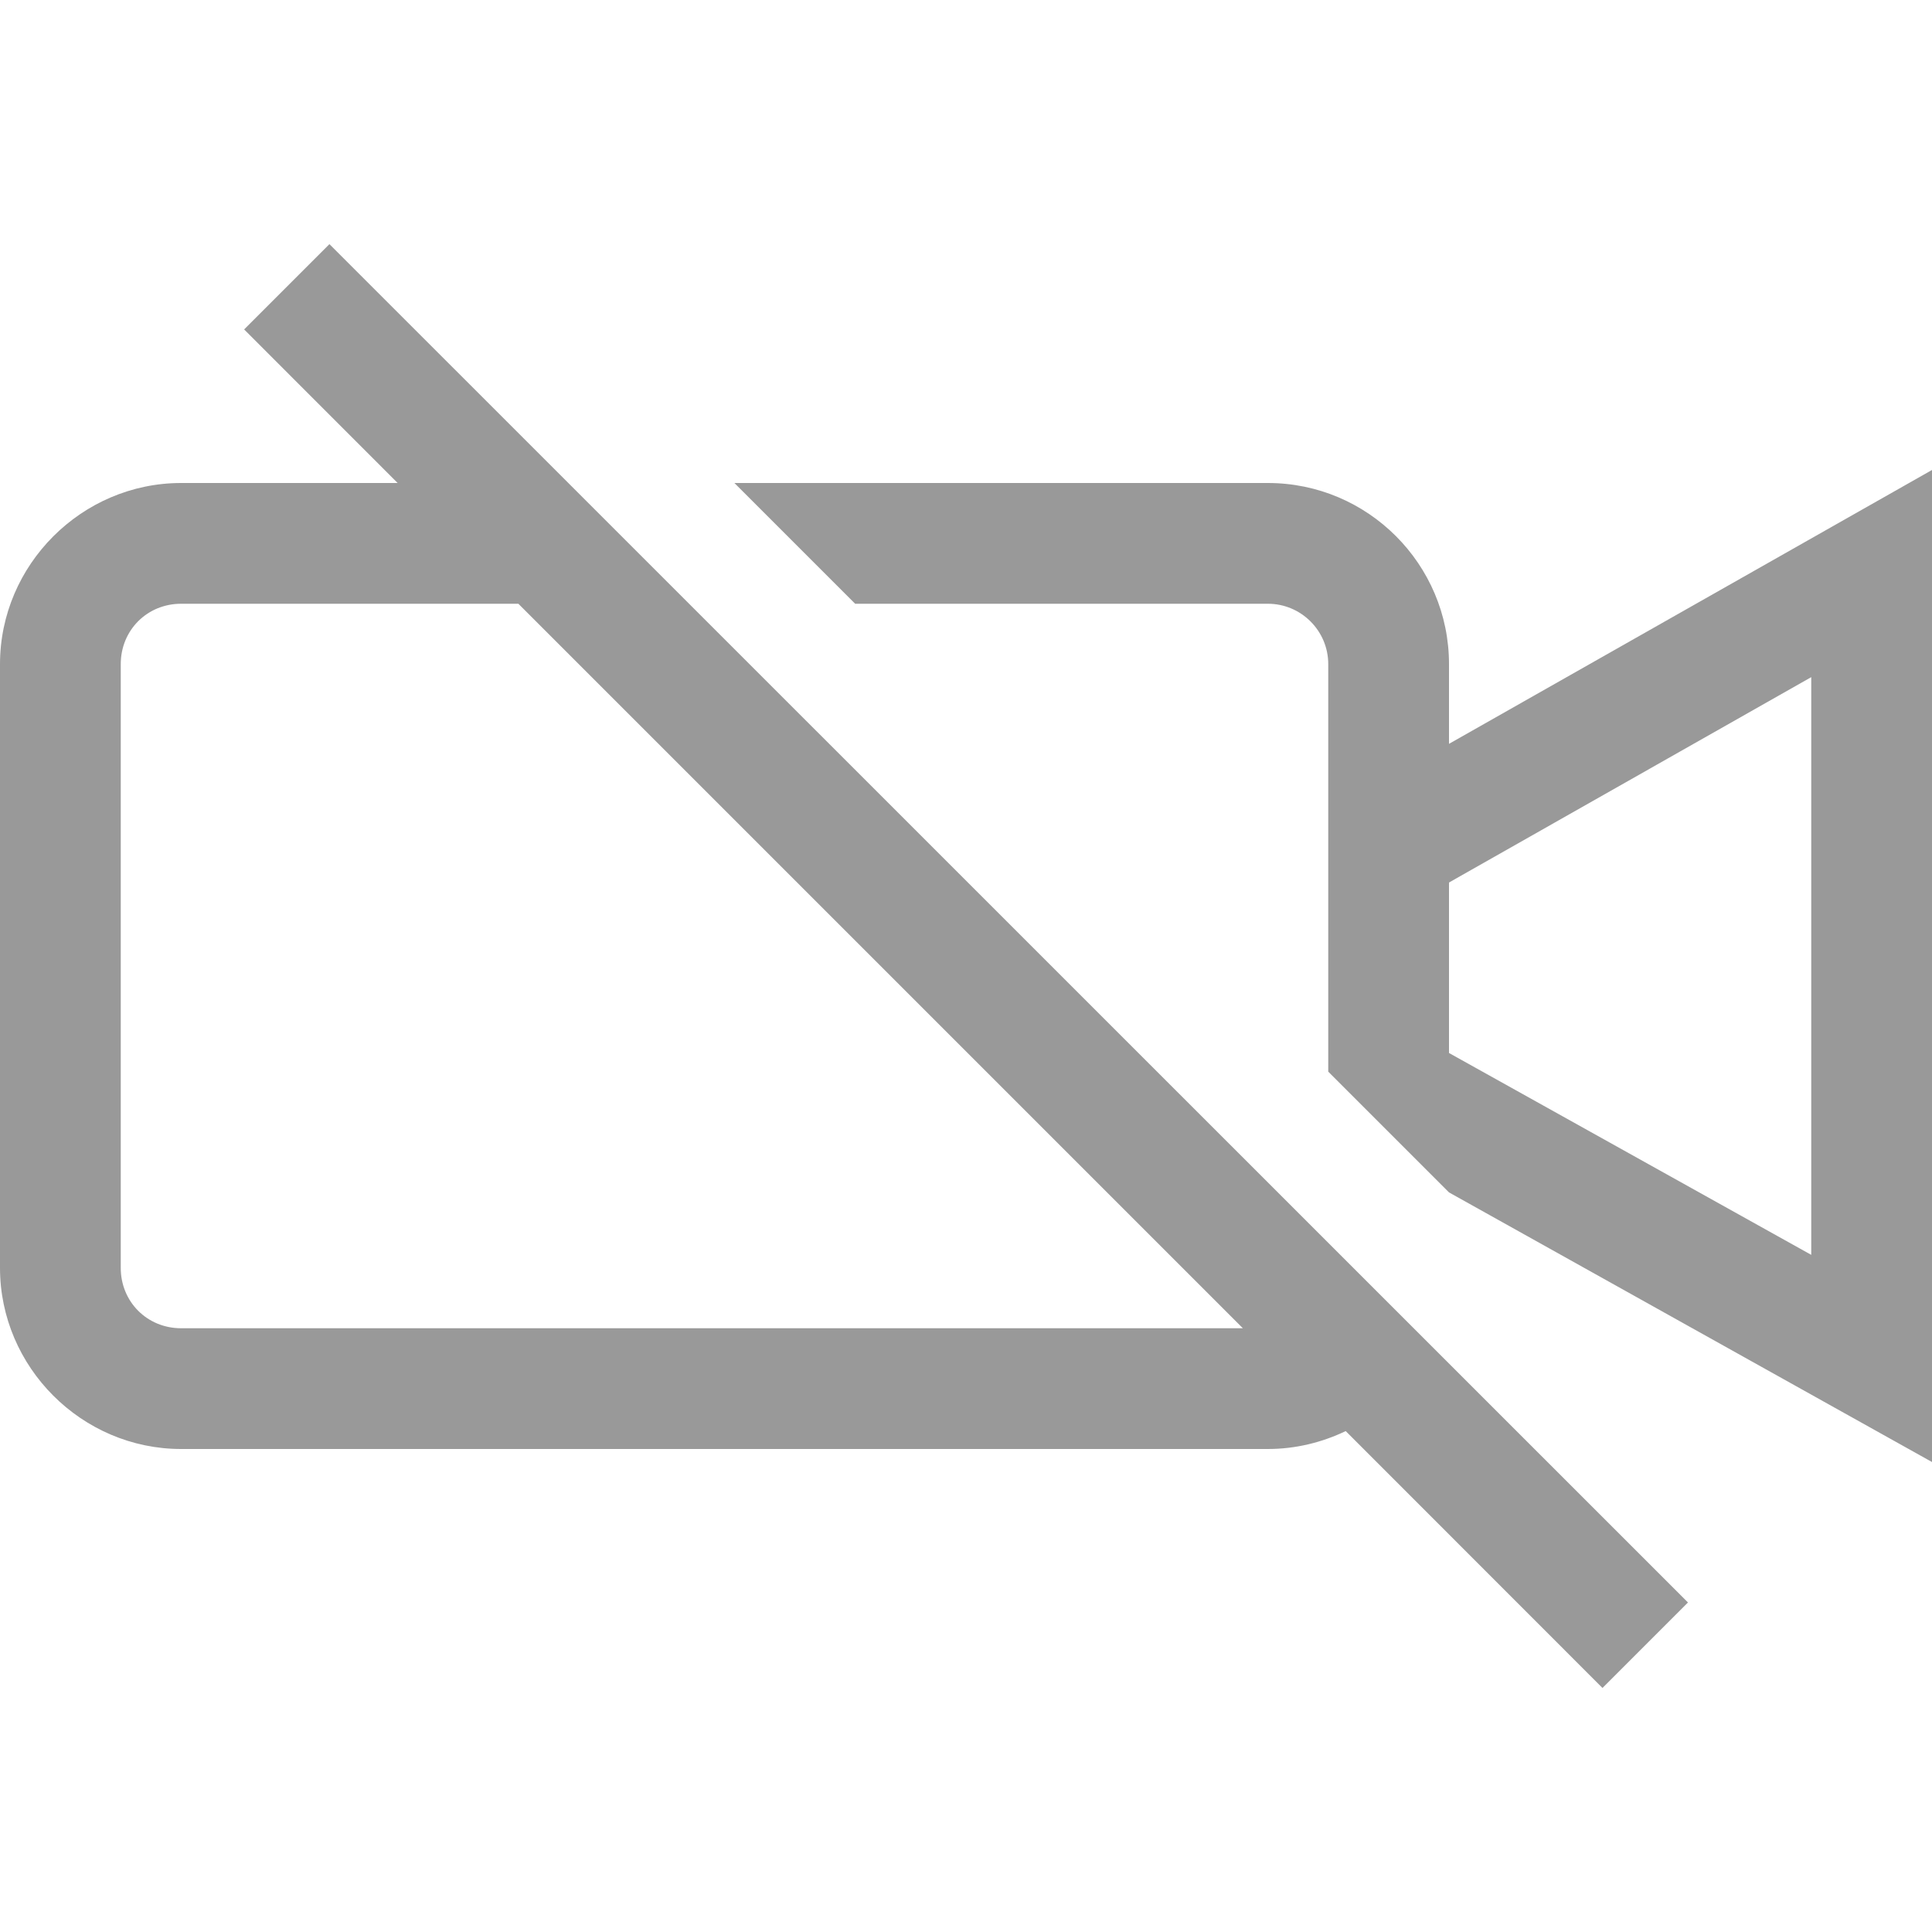 <?xml version="1.0" encoding="UTF-8"?>
<svg xmlns="http://www.w3.org/2000/svg" xmlns:xlink="http://www.w3.org/1999/xlink" width="80pt" height="80pt" viewBox="0 0 80 80" version="1.1">
<g id="surface1">
<path style=" stroke:none;fill-rule:nonzero;fill:#999999;fill-opacity:1;" d="M 13.641 10.109 L 10.109 13.641 L 16.465 20 L 7.5 20 C 3.387 20 0 23.387 0 27.5 L 0 52.5 C 0 56.613 3.387 60 7.5 60 L 52.5 60 C 53.652 60 54.742 59.727 55.723 59.258 L 66.355 69.895 L 69.895 66.355 Z M 80 19.461 L 60 30.801 L 60 27.5 C 60 23.363 56.637 20 52.5 20 L 30.41 20 L 35.41 25 L 52.5 25 C 53.879 25 55 26.121 55 27.5 L 55 44.375 L 60 49.375 L 80 60.539 Z M 7.5 25 L 21.465 25 L 51.465 55 L 7.5 55 C 6.094 55 5 53.906 5 52.5 L 5 27.5 C 5 26.094 6.094 25 7.5 25 Z M 75 28.039 L 75 51.961 L 60 43.602 L 60 36.543 Z M 75 28.039 "/>
</g>
</svg>
